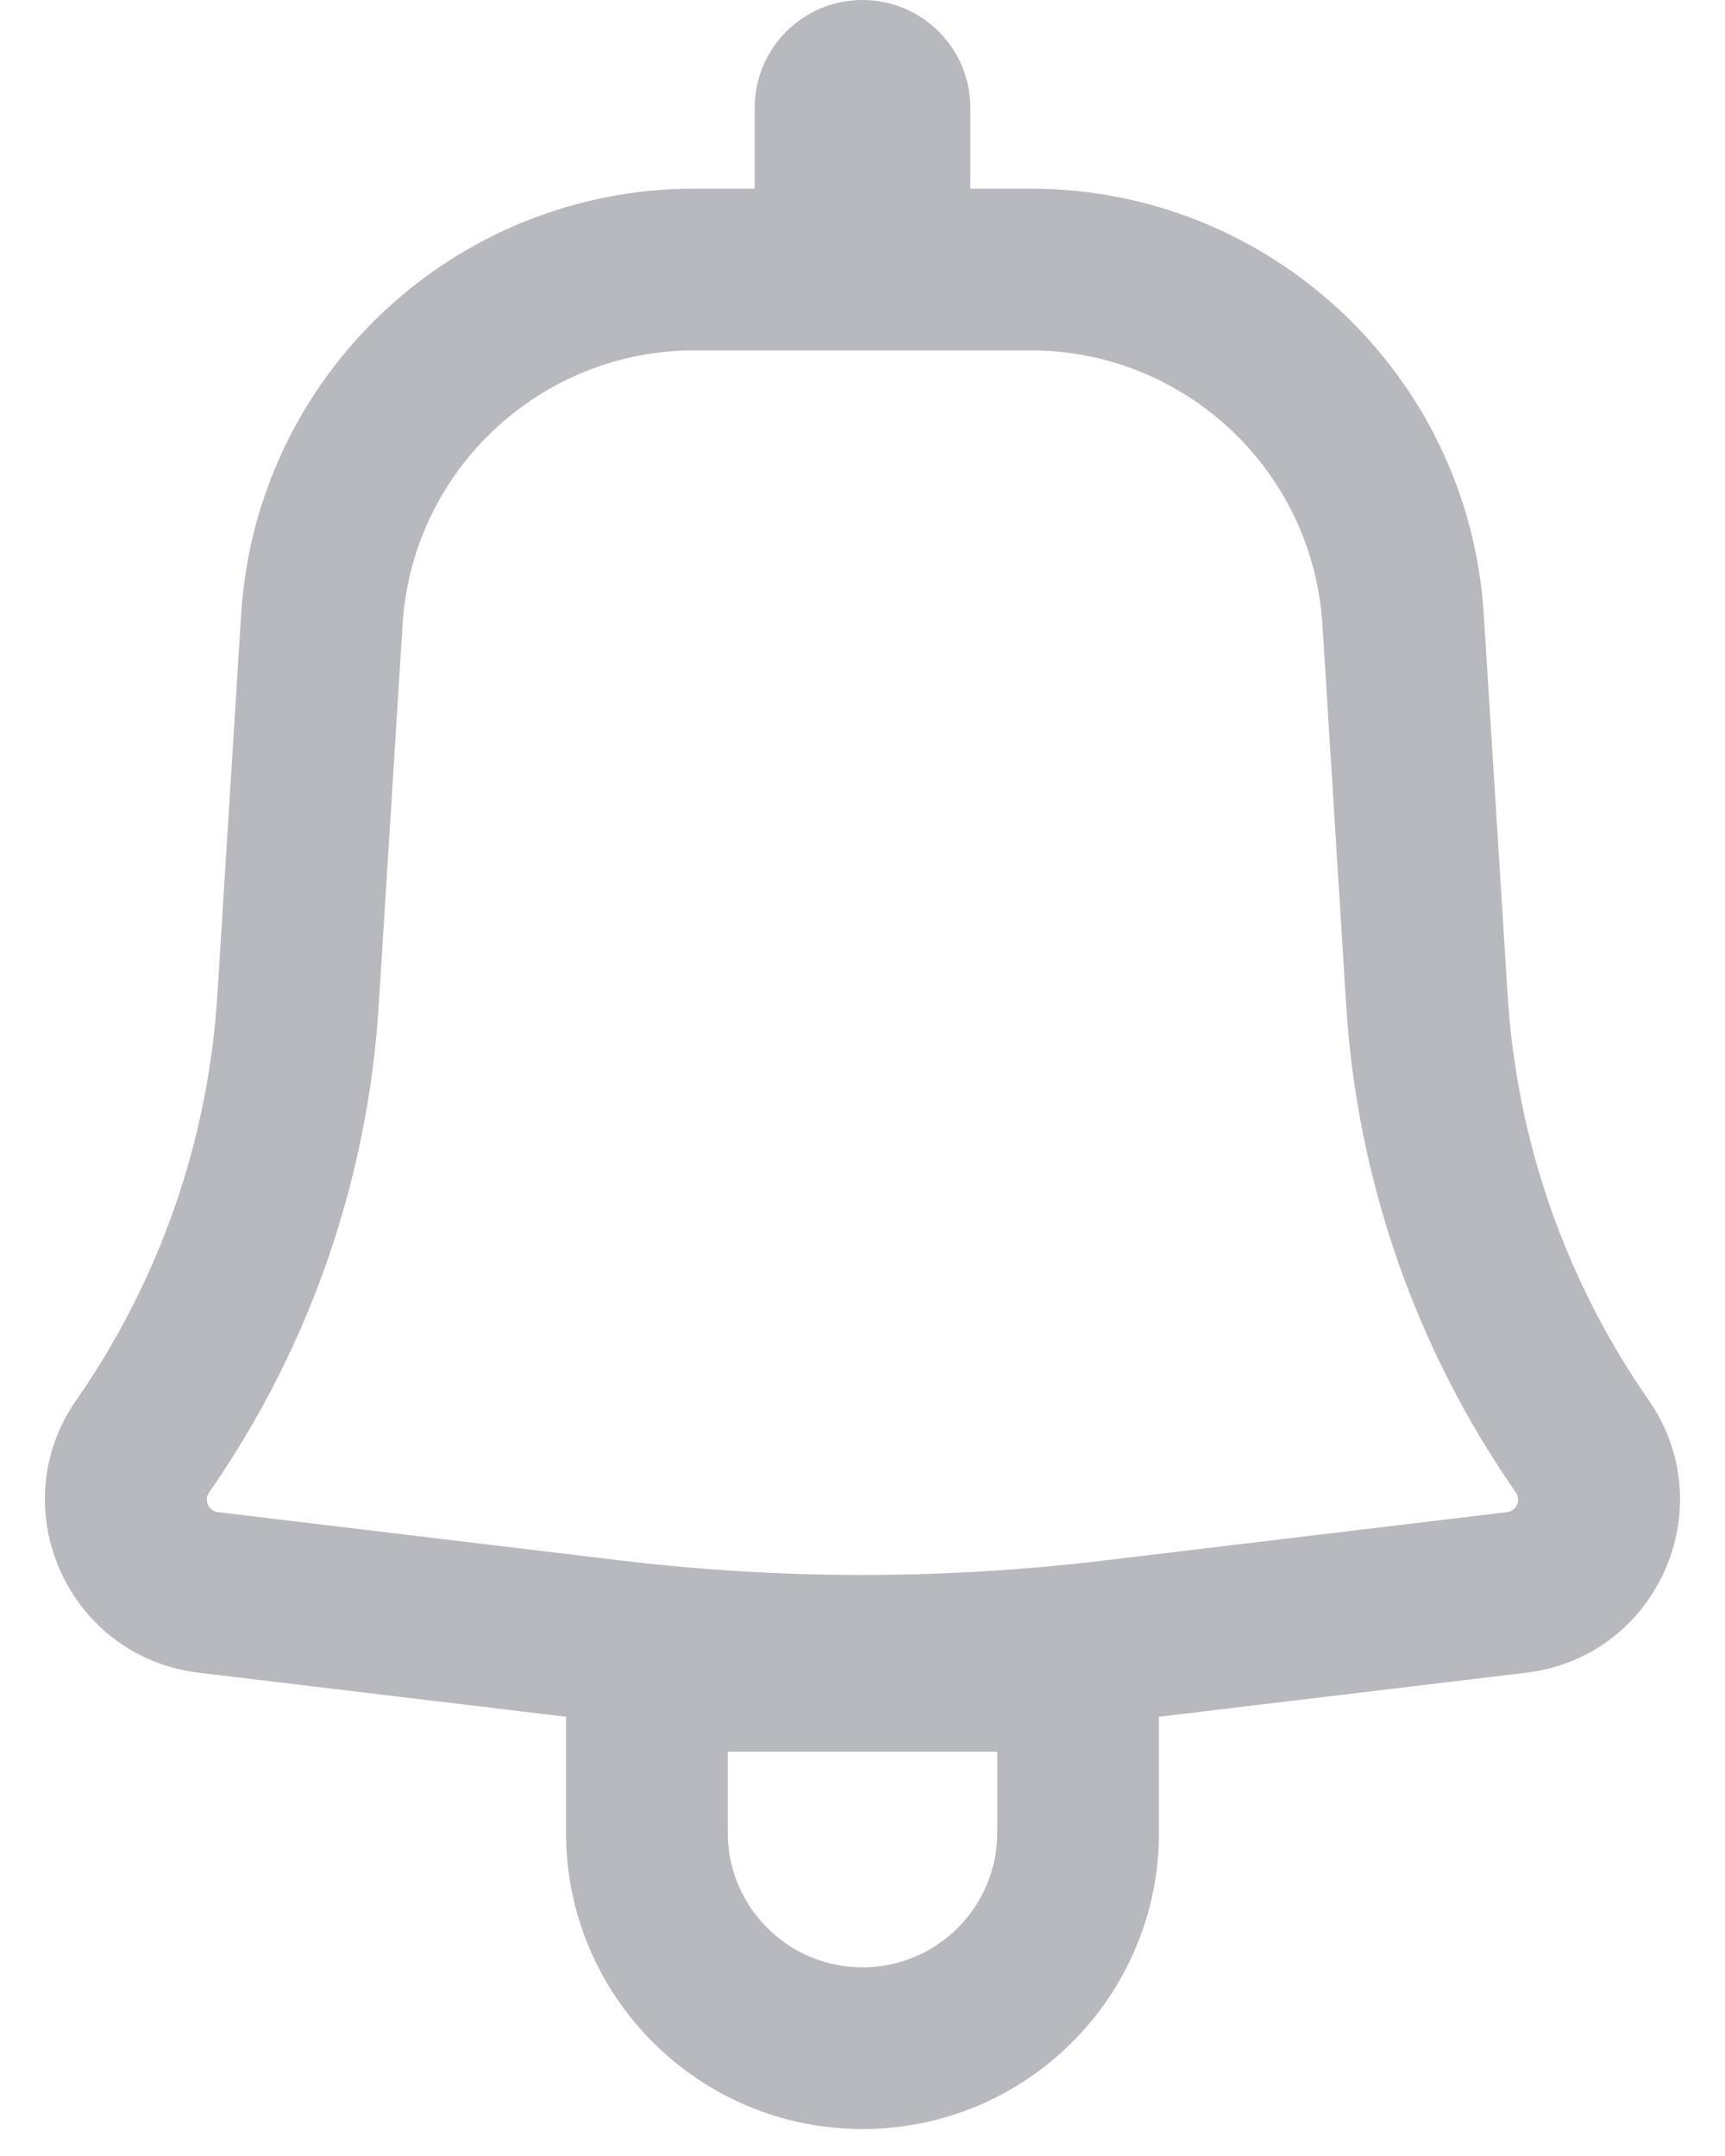 <svg width="24" height="30" viewBox="0 0 24 30" fill="none" xmlns="http://www.w3.org/2000/svg">
<path fill-rule="evenodd" clip-rule="evenodd" d="M13.5 1.5C13.5 0.672 12.828 0 12 0C11.171 0 10.5 0.672 10.5 1.5V2.625H9.664C6.326 2.625 3.564 5.22 3.355 8.551L3.024 13.851C2.897 15.872 2.219 17.82 1.062 19.481C0.017 20.983 0.948 23.057 2.764 23.275L7.875 23.888V25.5C7.875 27.778 9.722 29.625 12 29.625C14.278 29.625 16.125 27.778 16.125 25.5V23.888L21.235 23.275C23.052 23.057 23.982 20.983 22.937 19.481C21.781 17.82 21.102 15.872 20.976 13.851L20.644 8.551C20.436 5.22 17.674 2.625 14.336 2.625H13.5V1.5ZM9.664 4.875C7.514 4.875 5.735 6.546 5.601 8.692L5.269 13.992C5.117 16.424 4.301 18.767 2.909 20.767C2.834 20.875 2.901 21.025 3.032 21.041L8.639 21.714C10.871 21.982 13.128 21.982 15.361 21.714L20.967 21.041C21.099 21.025 21.166 20.875 21.09 20.767C19.699 18.767 18.882 16.424 18.73 13.992L18.399 8.692C18.265 6.546 16.485 4.875 14.336 4.875H9.664ZM12 27.375C10.964 27.375 10.125 26.535 10.125 25.5V24.375H13.875V25.5C13.875 26.535 13.035 27.375 12 27.375Z" fill="#B7B9BE"/>
</svg>
